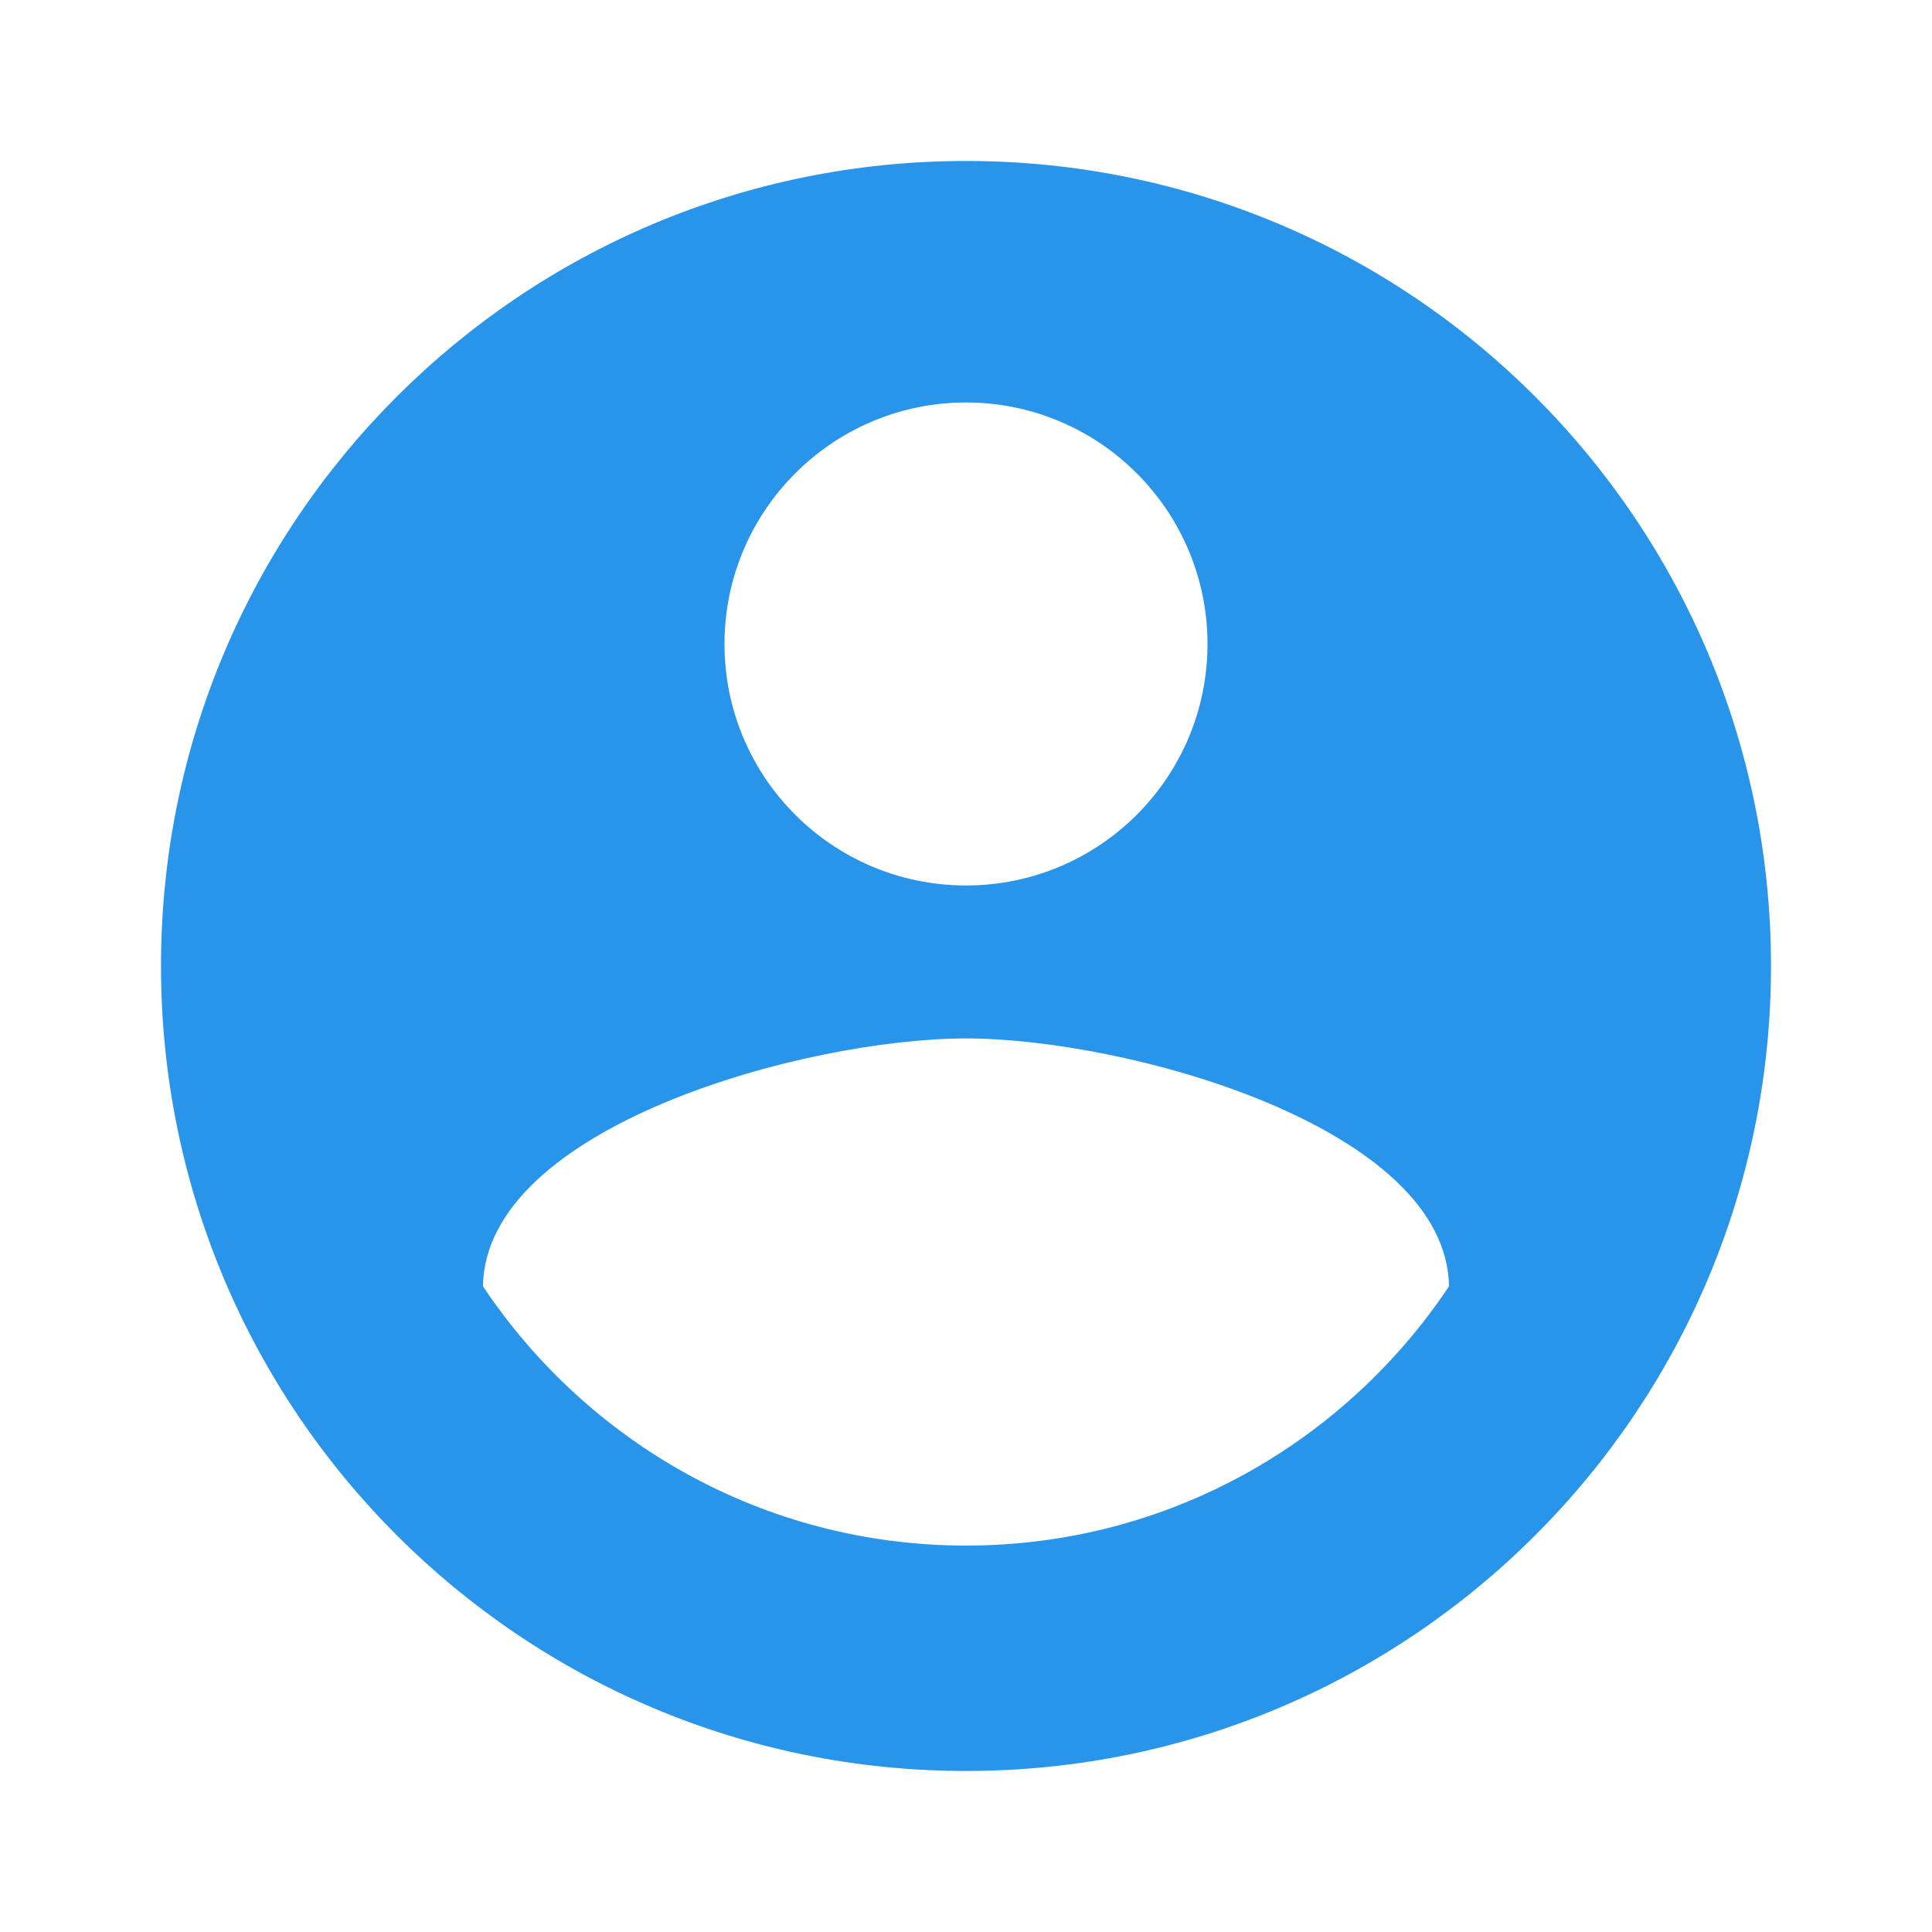 <svg width="69" height="69" viewBox="0 0 69 69" fill="none" xmlns="http://www.w3.org/2000/svg">
<g clip-path="url(#clip0_29_84)">
<path d="M34.5 5.749C18.616 5.749 5.75 18.615 5.75 34.499C5.75 50.383 18.616 63.249 34.5 63.249C50.384 63.249 63.25 50.383 63.25 34.499C63.25 18.615 50.384 5.749 34.5 5.749ZM34.5 14.374C39.258 14.374 43.125 18.241 43.125 22.999C43.125 27.771 39.258 31.624 34.5 31.624C29.742 31.624 25.875 27.771 25.875 22.999C25.875 18.241 29.742 14.374 34.5 14.374ZM34.5 55.199C27.298 55.199 20.973 51.519 17.25 45.941C17.322 40.235 28.764 37.087 34.5 37.087C40.236 37.087 51.664 40.235 51.75 45.941C48.027 51.519 41.702 55.199 34.5 55.199Z" fill="#2895EA"/>
</g>
<defs>
<clipPath id="clip0_29_84">
<rect width="69" height="69" fill="white" transform="translate(0 -0.001)"/>
</clipPath>
</defs>
</svg>

